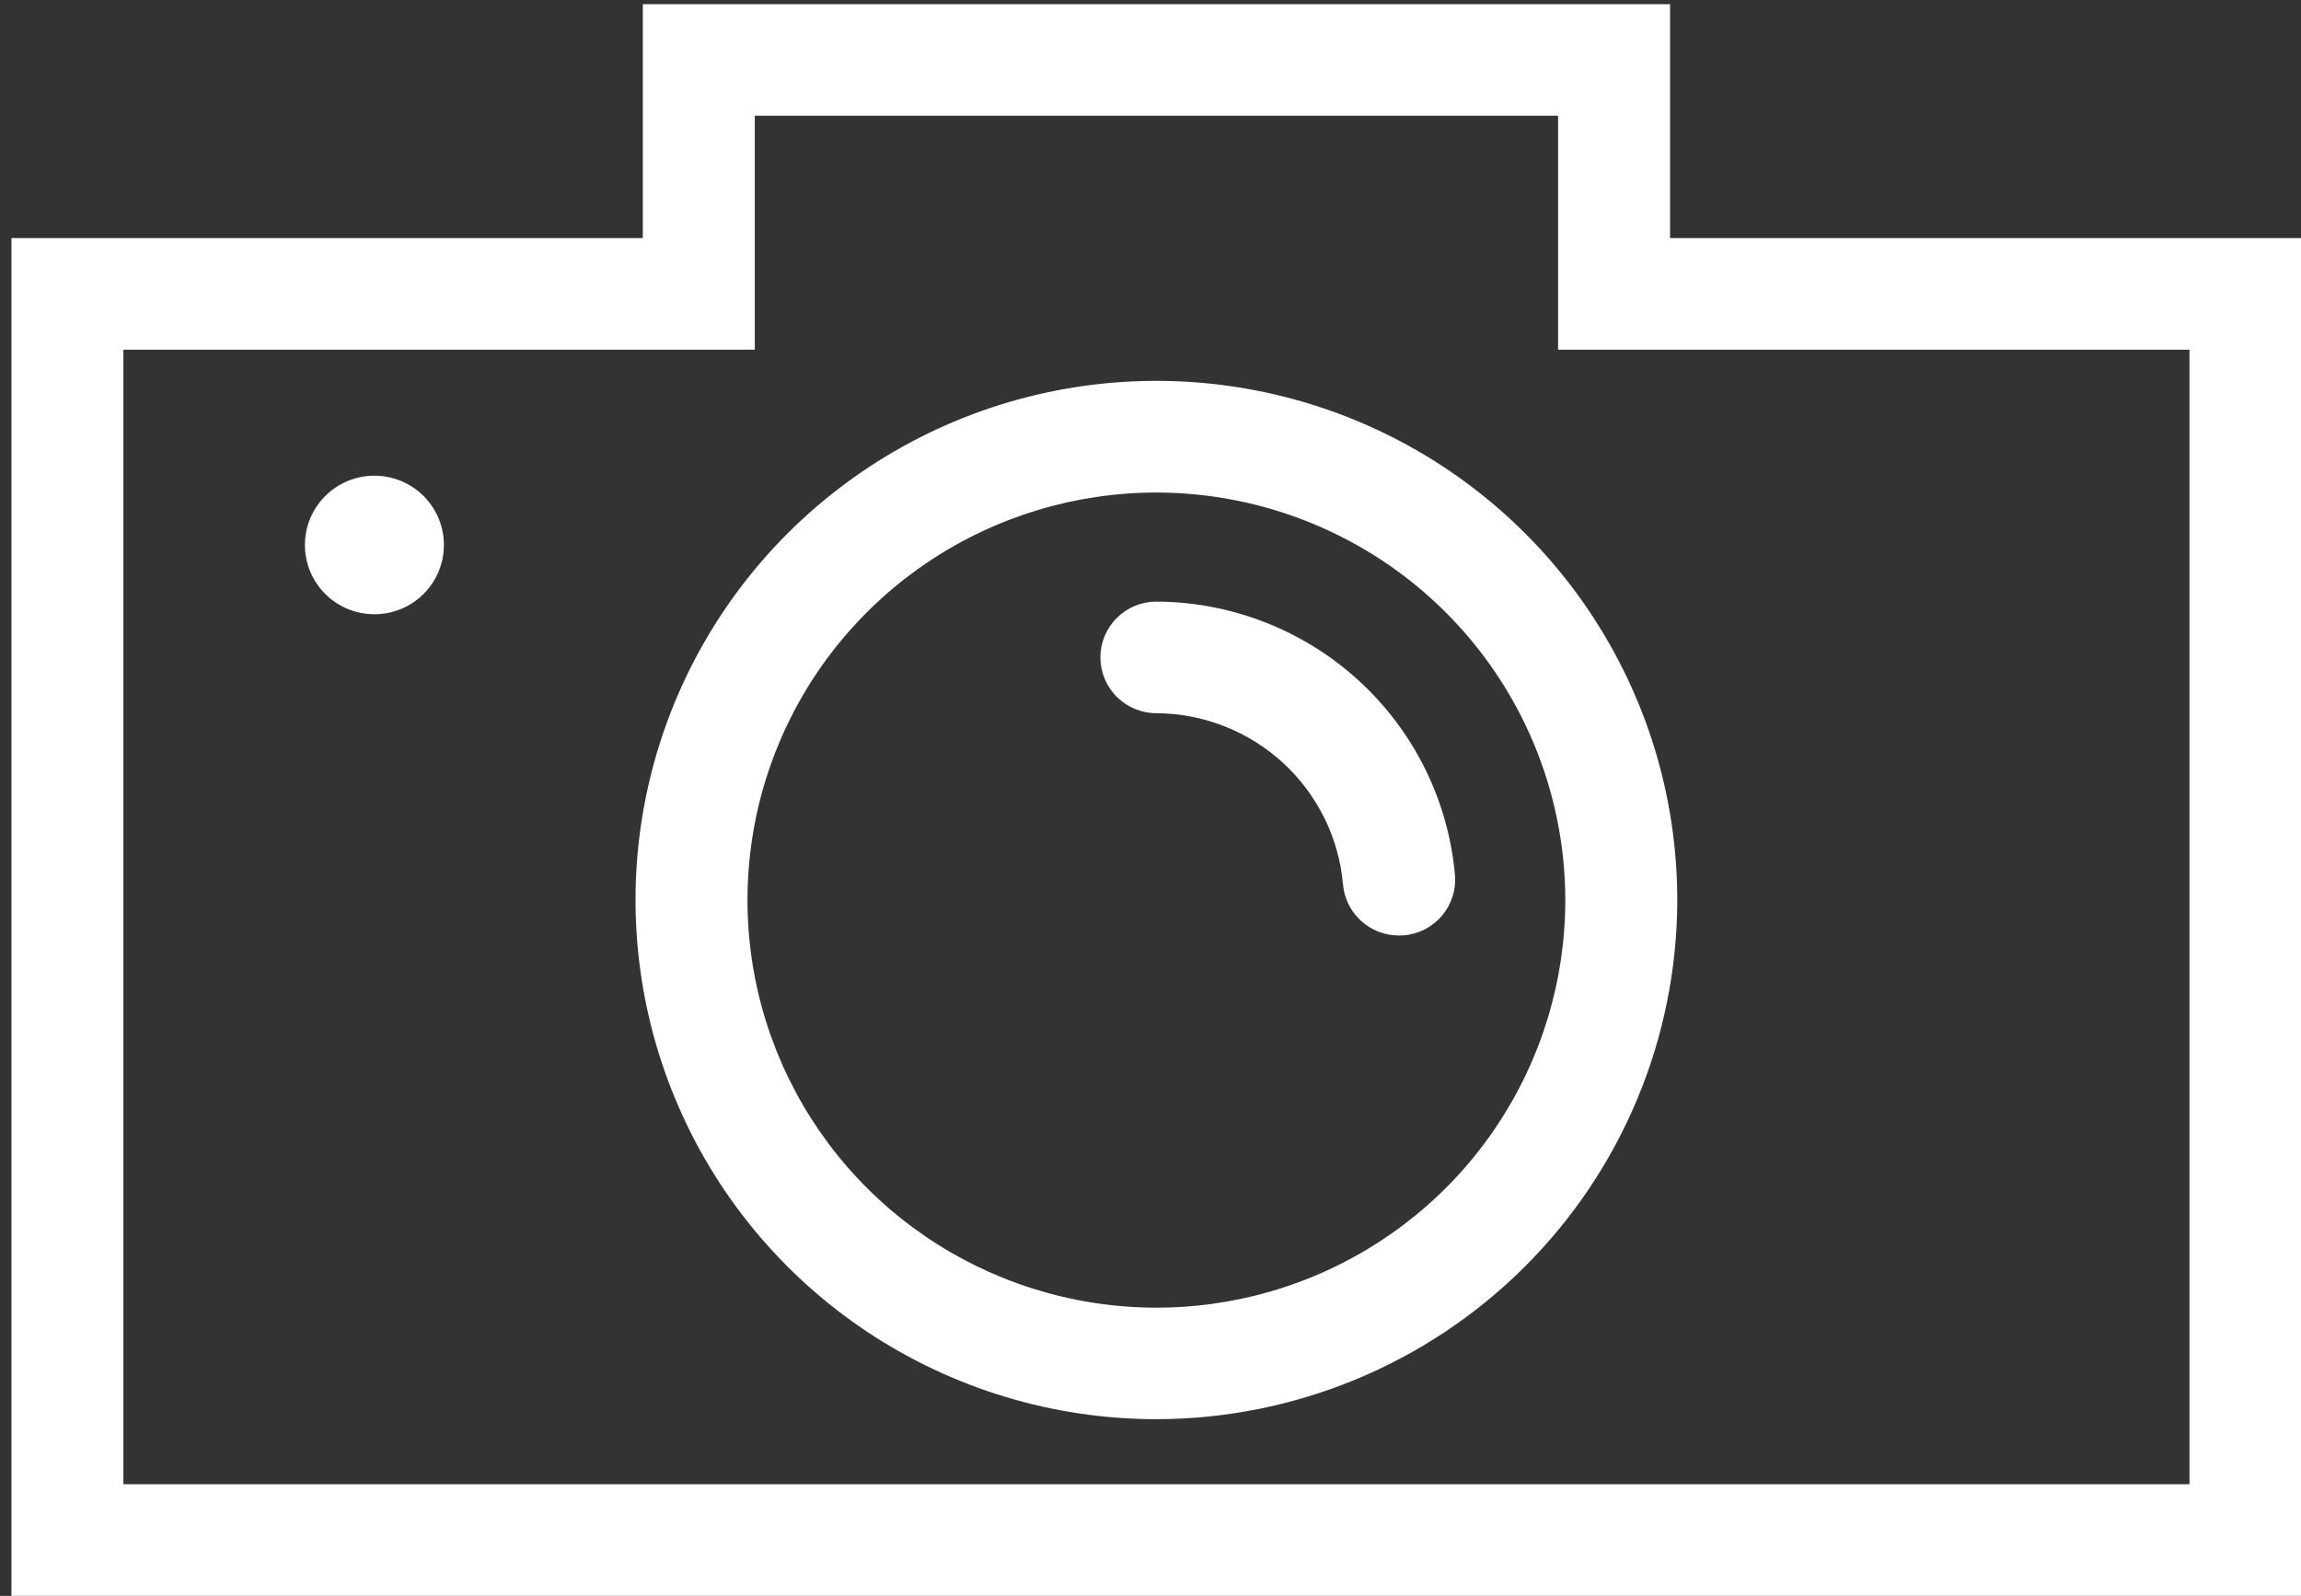 <svg width="62" height="43" viewBox="0 0 62 43" fill="none" xmlns="http://www.w3.org/2000/svg">
<rect x="0" y="0" width="62" height="43" fill="#333333" stroke="none"/>
<g clip-path="url(#clip0_113_260)">
<path d="M62.012 42.998H0.308V6.415H17.321V0.112H44.999V6.415H62.012V42.998ZM3.325 39.991H58.995V9.422H41.982V3.119H20.338V9.422H3.325V39.991Z" fill="white"/>
<path d="M31.159 38.239C28.383 38.239 25.669 37.418 23.361 35.881C21.053 34.344 19.254 32.159 18.192 29.602C17.13 27.046 16.852 24.233 17.394 21.519C17.936 18.805 19.273 16.313 21.237 14.357C23.2 12.401 25.702 11.069 28.424 10.53C31.147 9.991 33.969 10.269 36.534 11.328C39.098 12.388 41.29 14.182 42.831 16.483C44.373 18.784 45.195 21.489 45.194 24.256C45.188 27.964 43.707 31.518 41.076 34.139C38.445 36.76 34.879 38.235 31.159 38.239ZM31.159 13.271C28.98 13.271 26.85 13.915 25.038 15.121C23.226 16.328 21.814 18.043 20.98 20.049C20.146 22.055 19.928 24.263 20.352 26.393C20.777 28.523 21.826 30.48 23.367 32.016C24.907 33.552 26.87 34.598 29.007 35.022C31.144 35.447 33.359 35.23 35.373 34.399C37.386 33.569 39.107 32.162 40.318 30.356C41.529 28.551 42.176 26.428 42.177 24.256C42.175 21.344 41.013 18.552 38.948 16.492C36.882 14.433 34.081 13.274 31.159 13.271Z" fill="white"/>
<path d="M10.089 16.55C11.123 16.55 11.961 15.715 11.961 14.684C11.961 13.653 11.123 12.818 10.089 12.818C9.054 12.818 8.216 13.653 8.216 14.684C8.216 15.715 9.054 16.55 10.089 16.55Z" fill="white"/>
<path d="M37.69 25.207C37.311 25.206 36.947 25.064 36.669 24.808C36.391 24.553 36.219 24.203 36.187 23.827C36.075 22.573 35.498 21.405 34.568 20.552C33.638 19.7 32.422 19.223 31.159 19.217C30.759 19.217 30.375 19.058 30.092 18.776C29.809 18.494 29.65 18.112 29.65 17.713C29.65 17.314 29.809 16.932 30.092 16.65C30.375 16.368 30.759 16.21 31.159 16.21C33.18 16.218 35.125 16.978 36.614 18.341C38.102 19.704 39.026 21.572 39.204 23.579C39.237 23.976 39.11 24.37 38.852 24.675C38.594 24.979 38.225 25.169 37.826 25.203L37.69 25.207Z" fill="white"/>
</g>
<defs>
<clipPath id="clip0_113_260">
<rect width="62" height="43" fill="white"/>
</clipPath>
</defs>
</svg>
